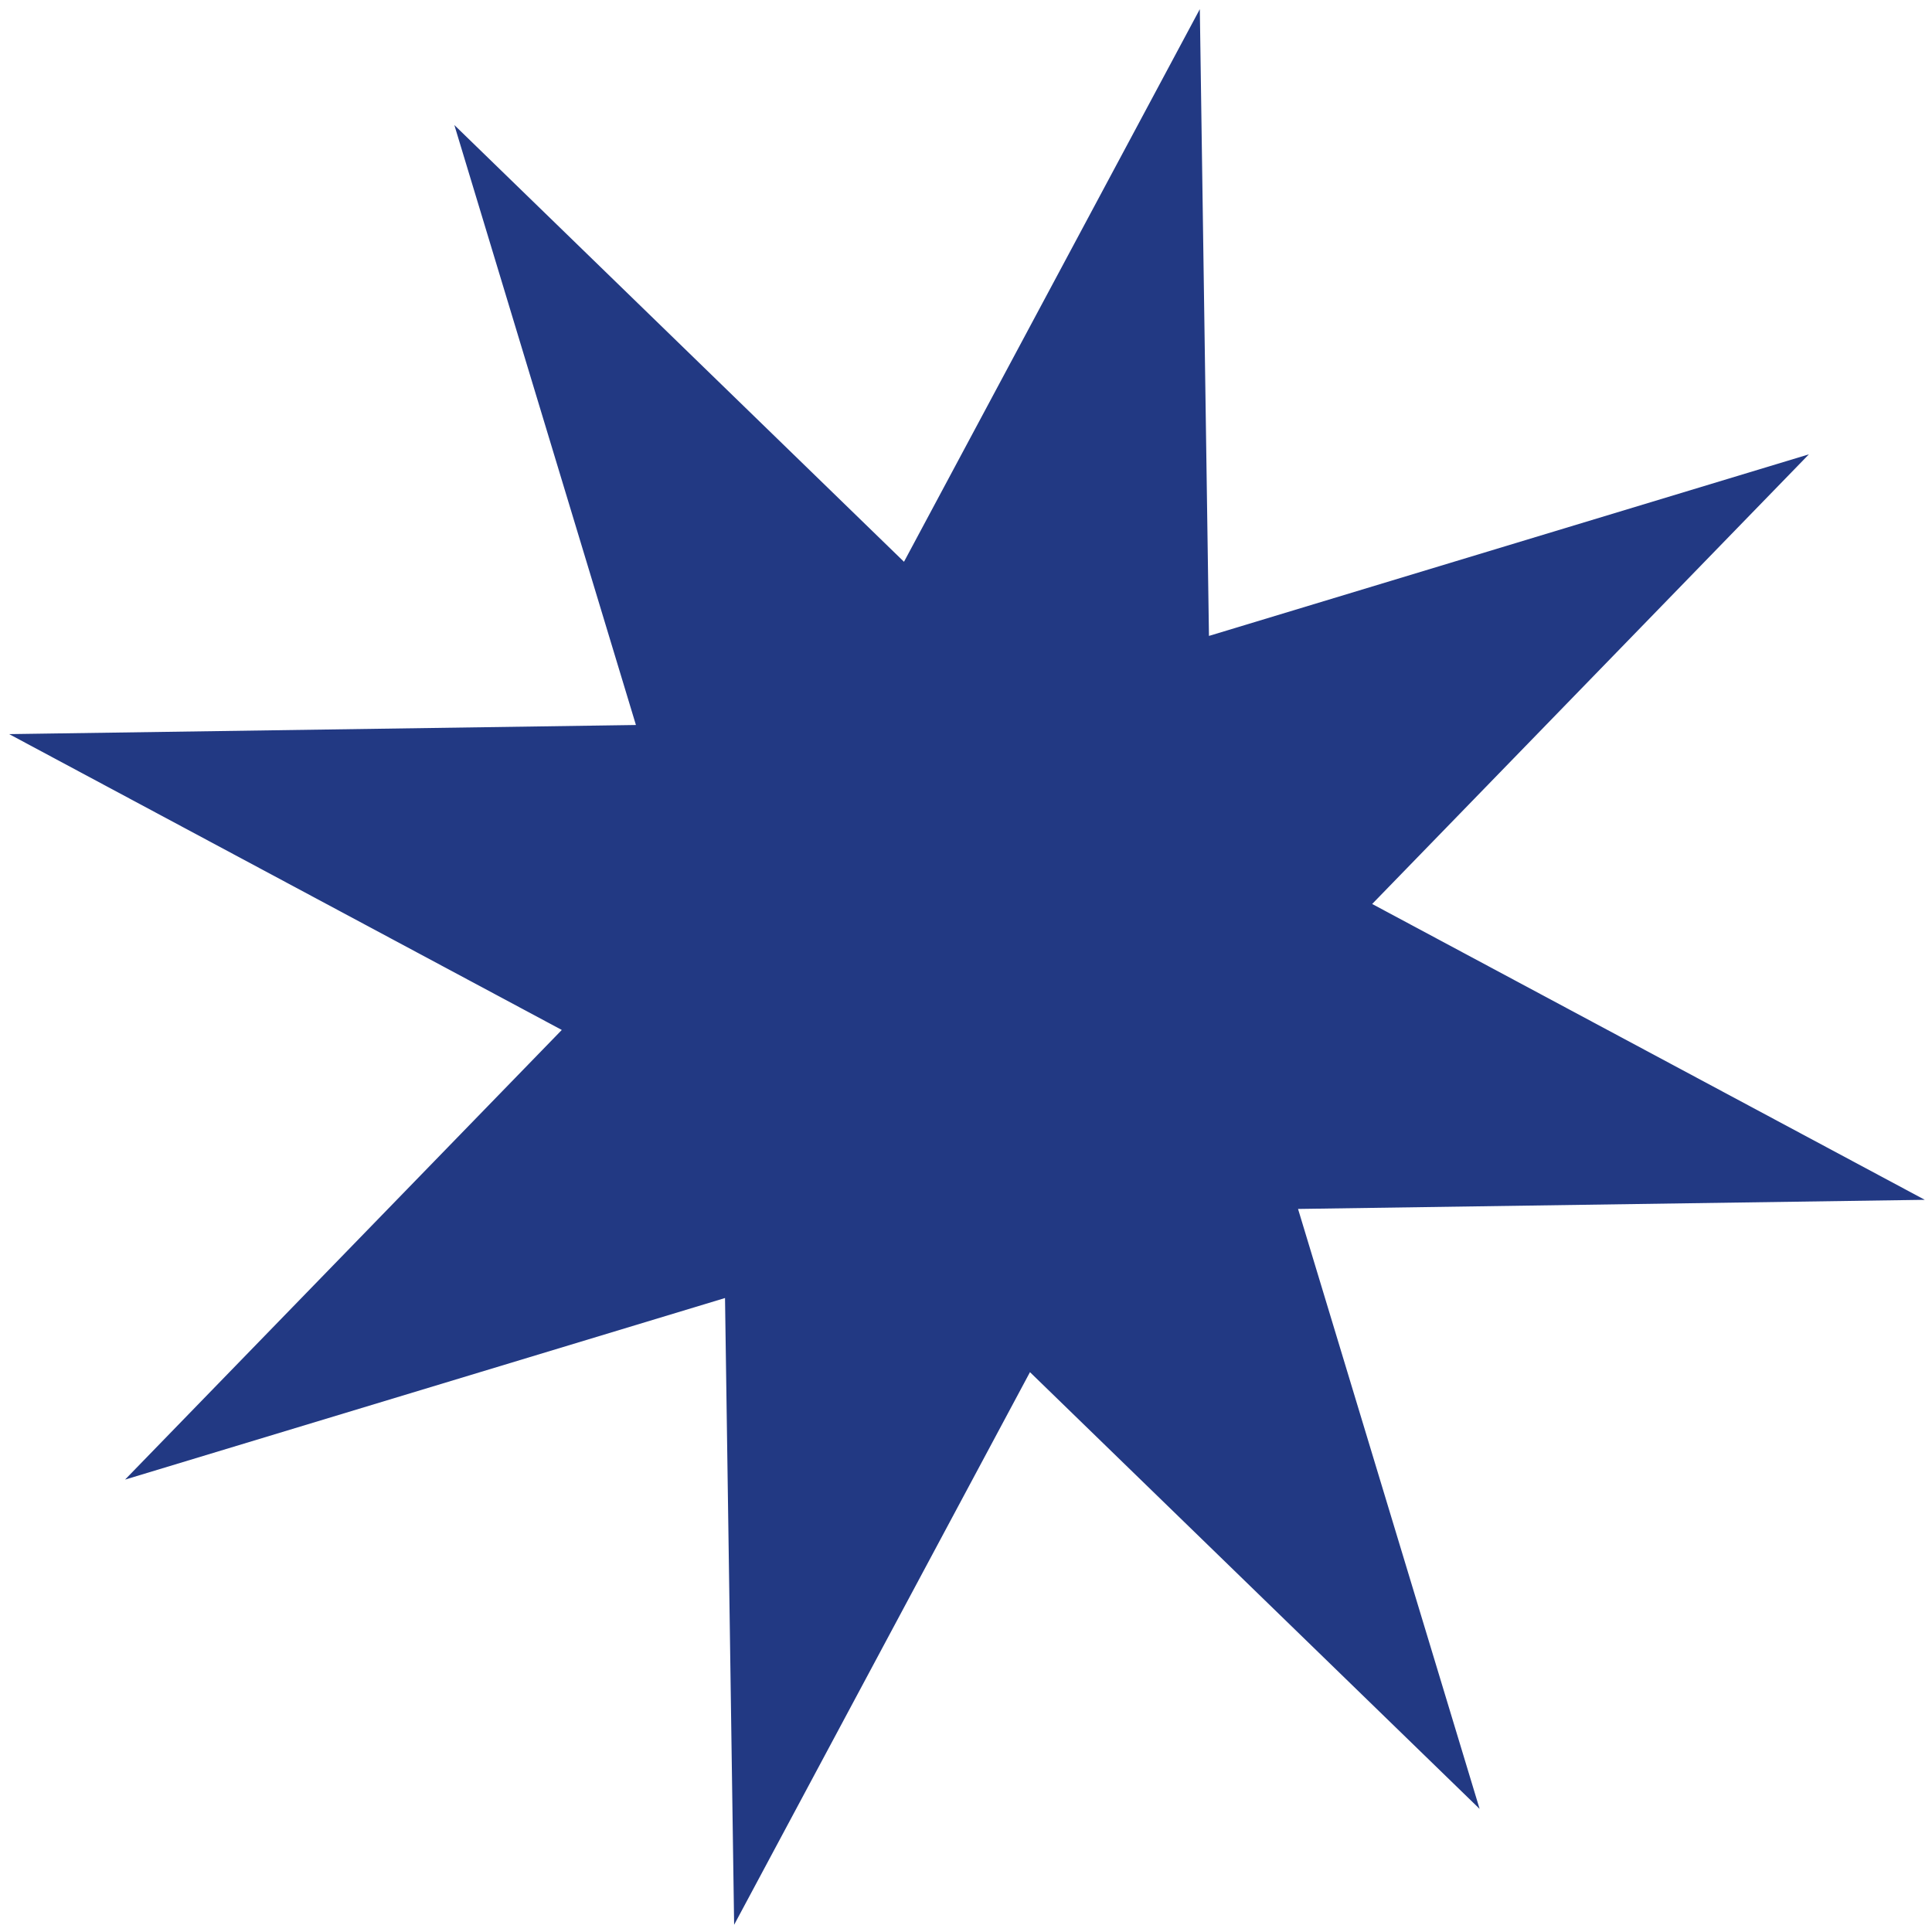 <svg width="147" height="147" viewBox="0 0 147 147" fill="none" xmlns="http://www.w3.org/2000/svg">
<path d="M91.291 0.696L91.986 48.385L137.634 34.569L104.404 68.781L146.452 91.29L98.764 91.985L112.579 137.633L78.367 104.403L55.858 146.451L55.164 98.763L9.515 112.578L42.745 78.366L0.697 55.857L48.386 55.163L34.57 9.514L68.782 42.744L91.291 0.696Z" fill="#223983"/>
</svg>
